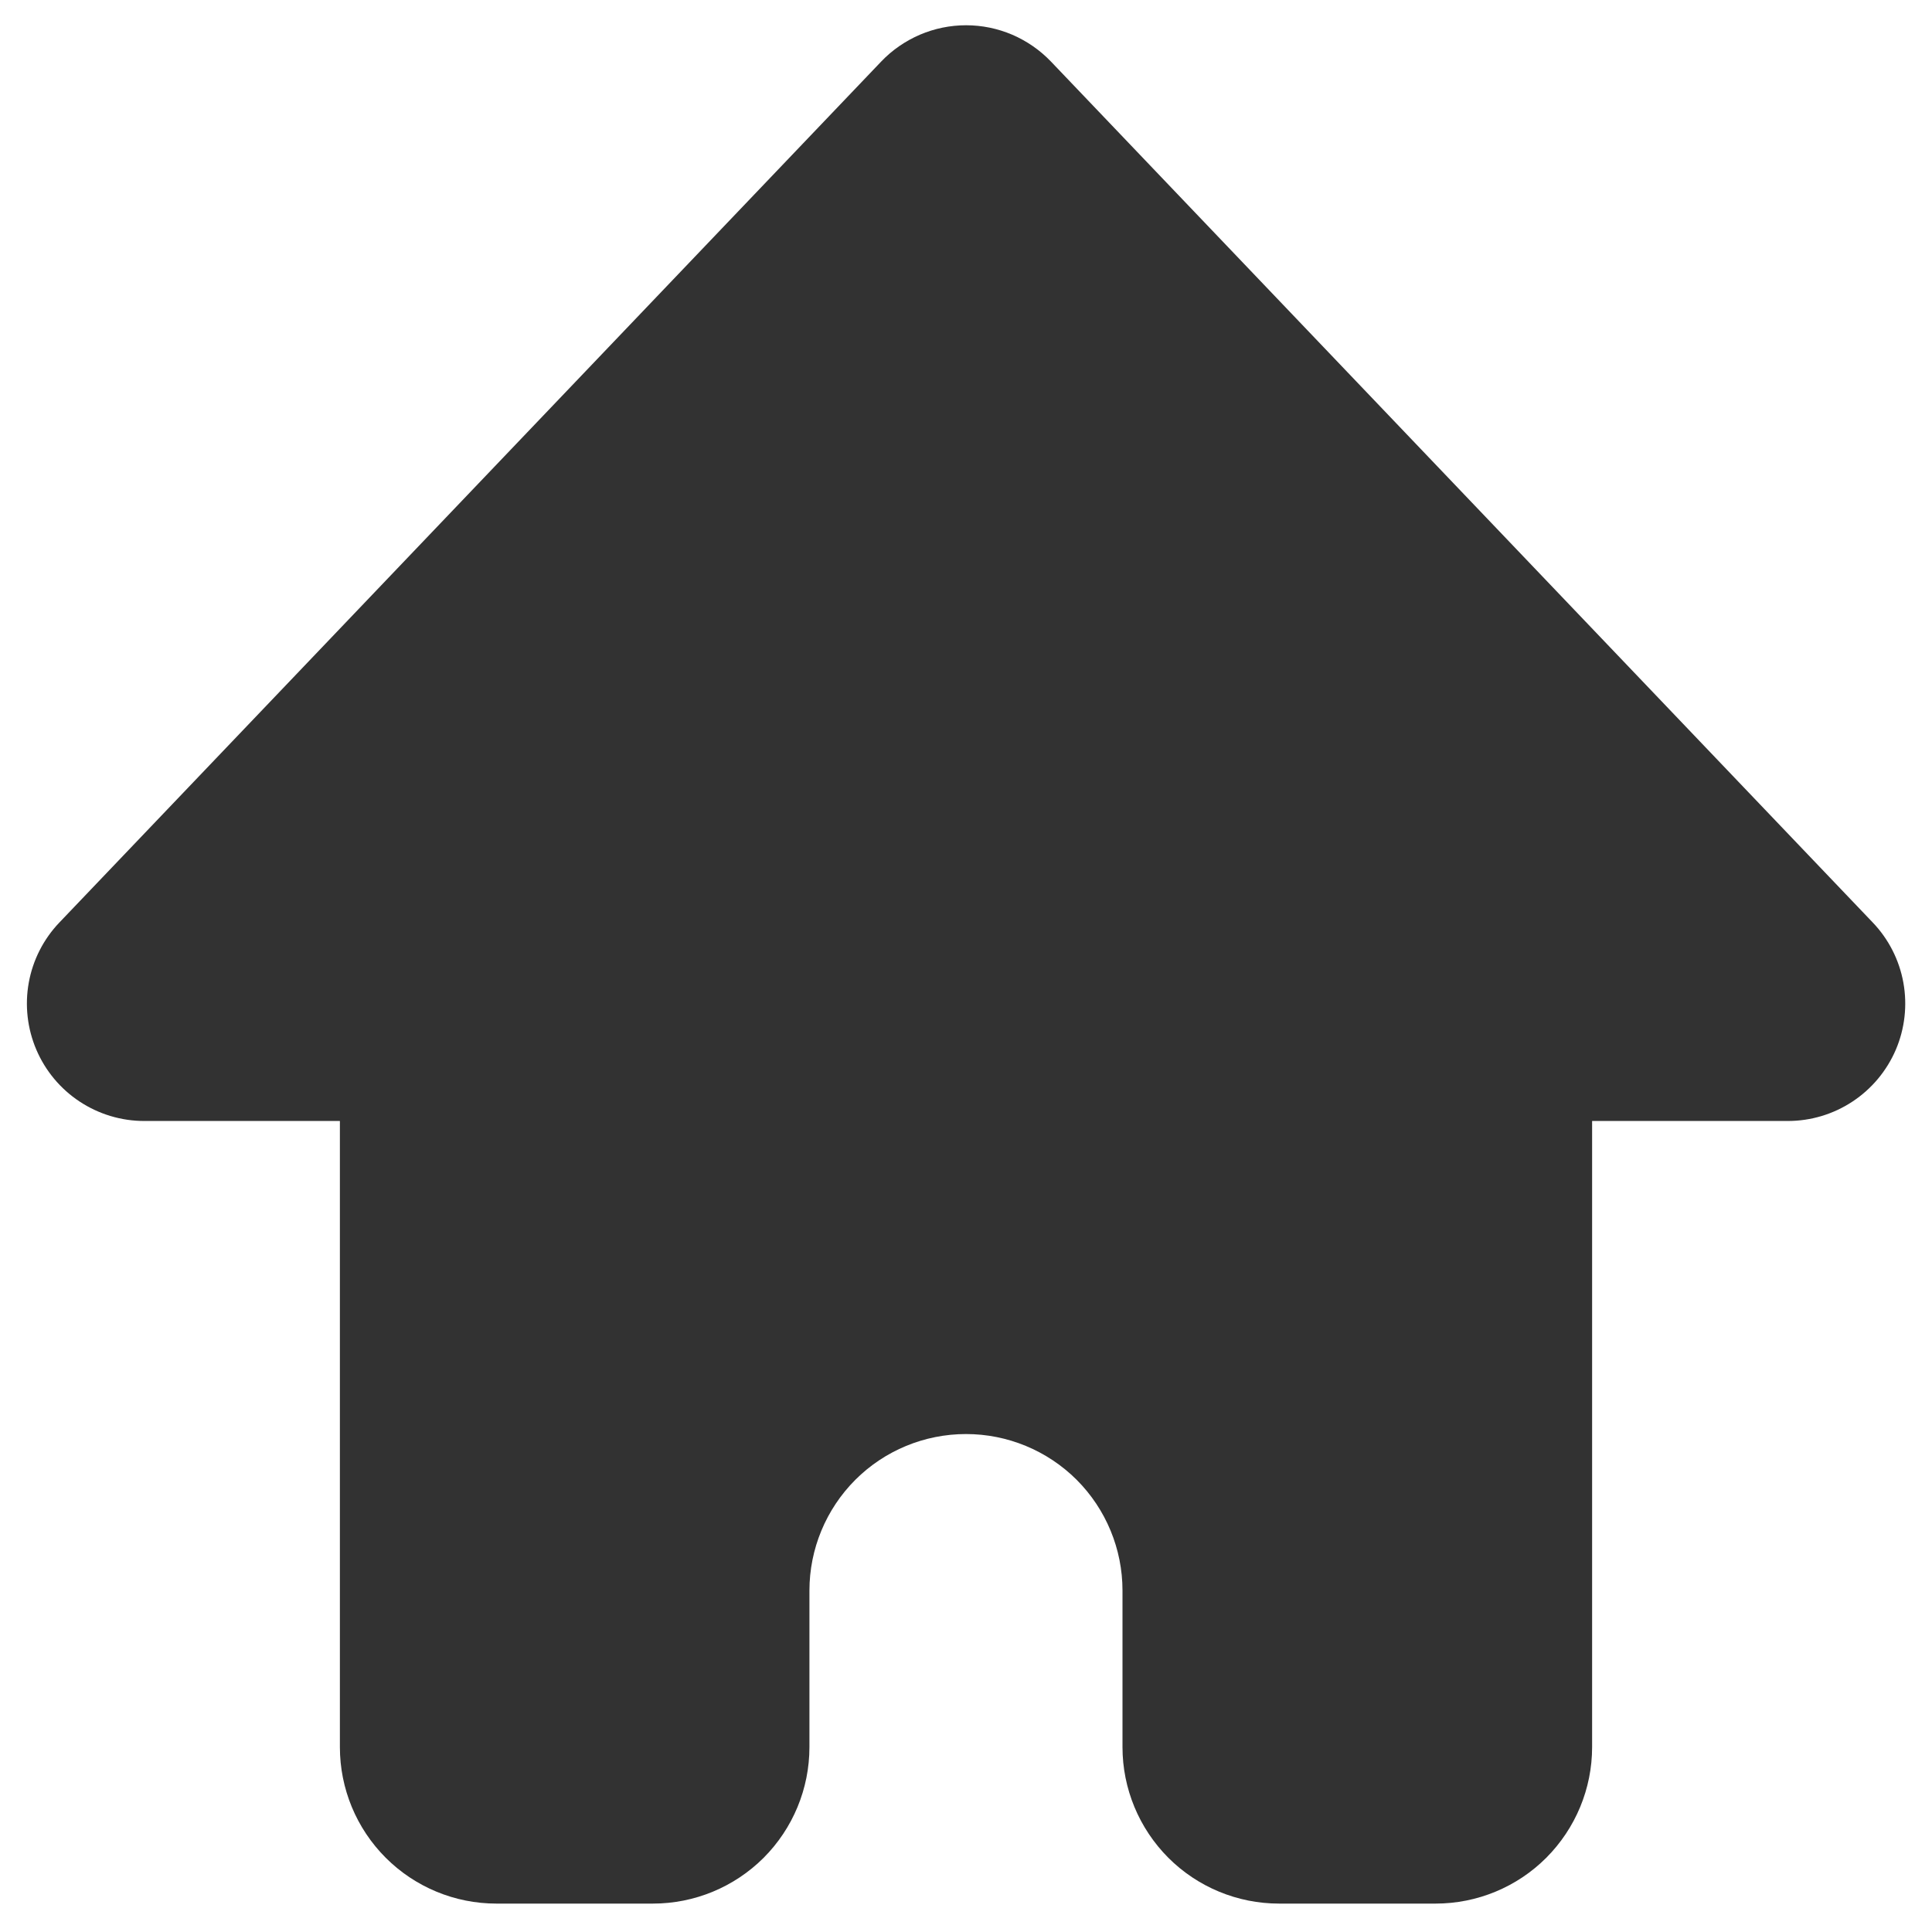 <svg width="27" height="27" viewBox="0 0 27 27" fill="none" xmlns="http://www.w3.org/2000/svg">
<path d="M14.688 0.861C14.534 0.7 14.35 0.573 14.146 0.485C13.942 0.398 13.723 0.353 13.501 0.353C13.279 0.353 13.06 0.398 12.856 0.485C12.652 0.573 12.467 0.7 12.314 0.861L0.83 12.892C0.608 13.124 0.459 13.417 0.402 13.733C0.345 14.049 0.382 14.375 0.508 14.67C0.634 14.965 0.844 15.217 1.112 15.394C1.38 15.571 1.694 15.666 2.016 15.666H4.75V24.416C4.75 24.996 4.98 25.552 5.391 25.963C5.801 26.373 6.357 26.603 6.937 26.603H9.125C9.705 26.603 10.261 26.373 10.672 25.963C11.082 25.552 11.312 24.996 11.312 24.416V22.228C11.312 21.648 11.543 21.092 11.953 20.681C12.363 20.271 12.92 20.041 13.5 20.041C14.08 20.041 14.636 20.271 15.047 20.681C15.457 21.092 15.687 21.648 15.687 22.228V24.416C15.687 24.996 15.918 25.552 16.328 25.963C16.738 26.373 17.295 26.603 17.875 26.603H20.062C20.643 26.603 21.199 26.373 21.609 25.963C22.019 25.552 22.25 24.996 22.25 24.416V15.666H24.984C25.306 15.666 25.62 15.572 25.888 15.395C26.157 15.218 26.367 14.966 26.494 14.671C26.62 14.376 26.657 14.05 26.6 13.733C26.543 13.417 26.394 13.124 26.172 12.892L14.688 0.861Z" fill="#323232"/>
</svg>
